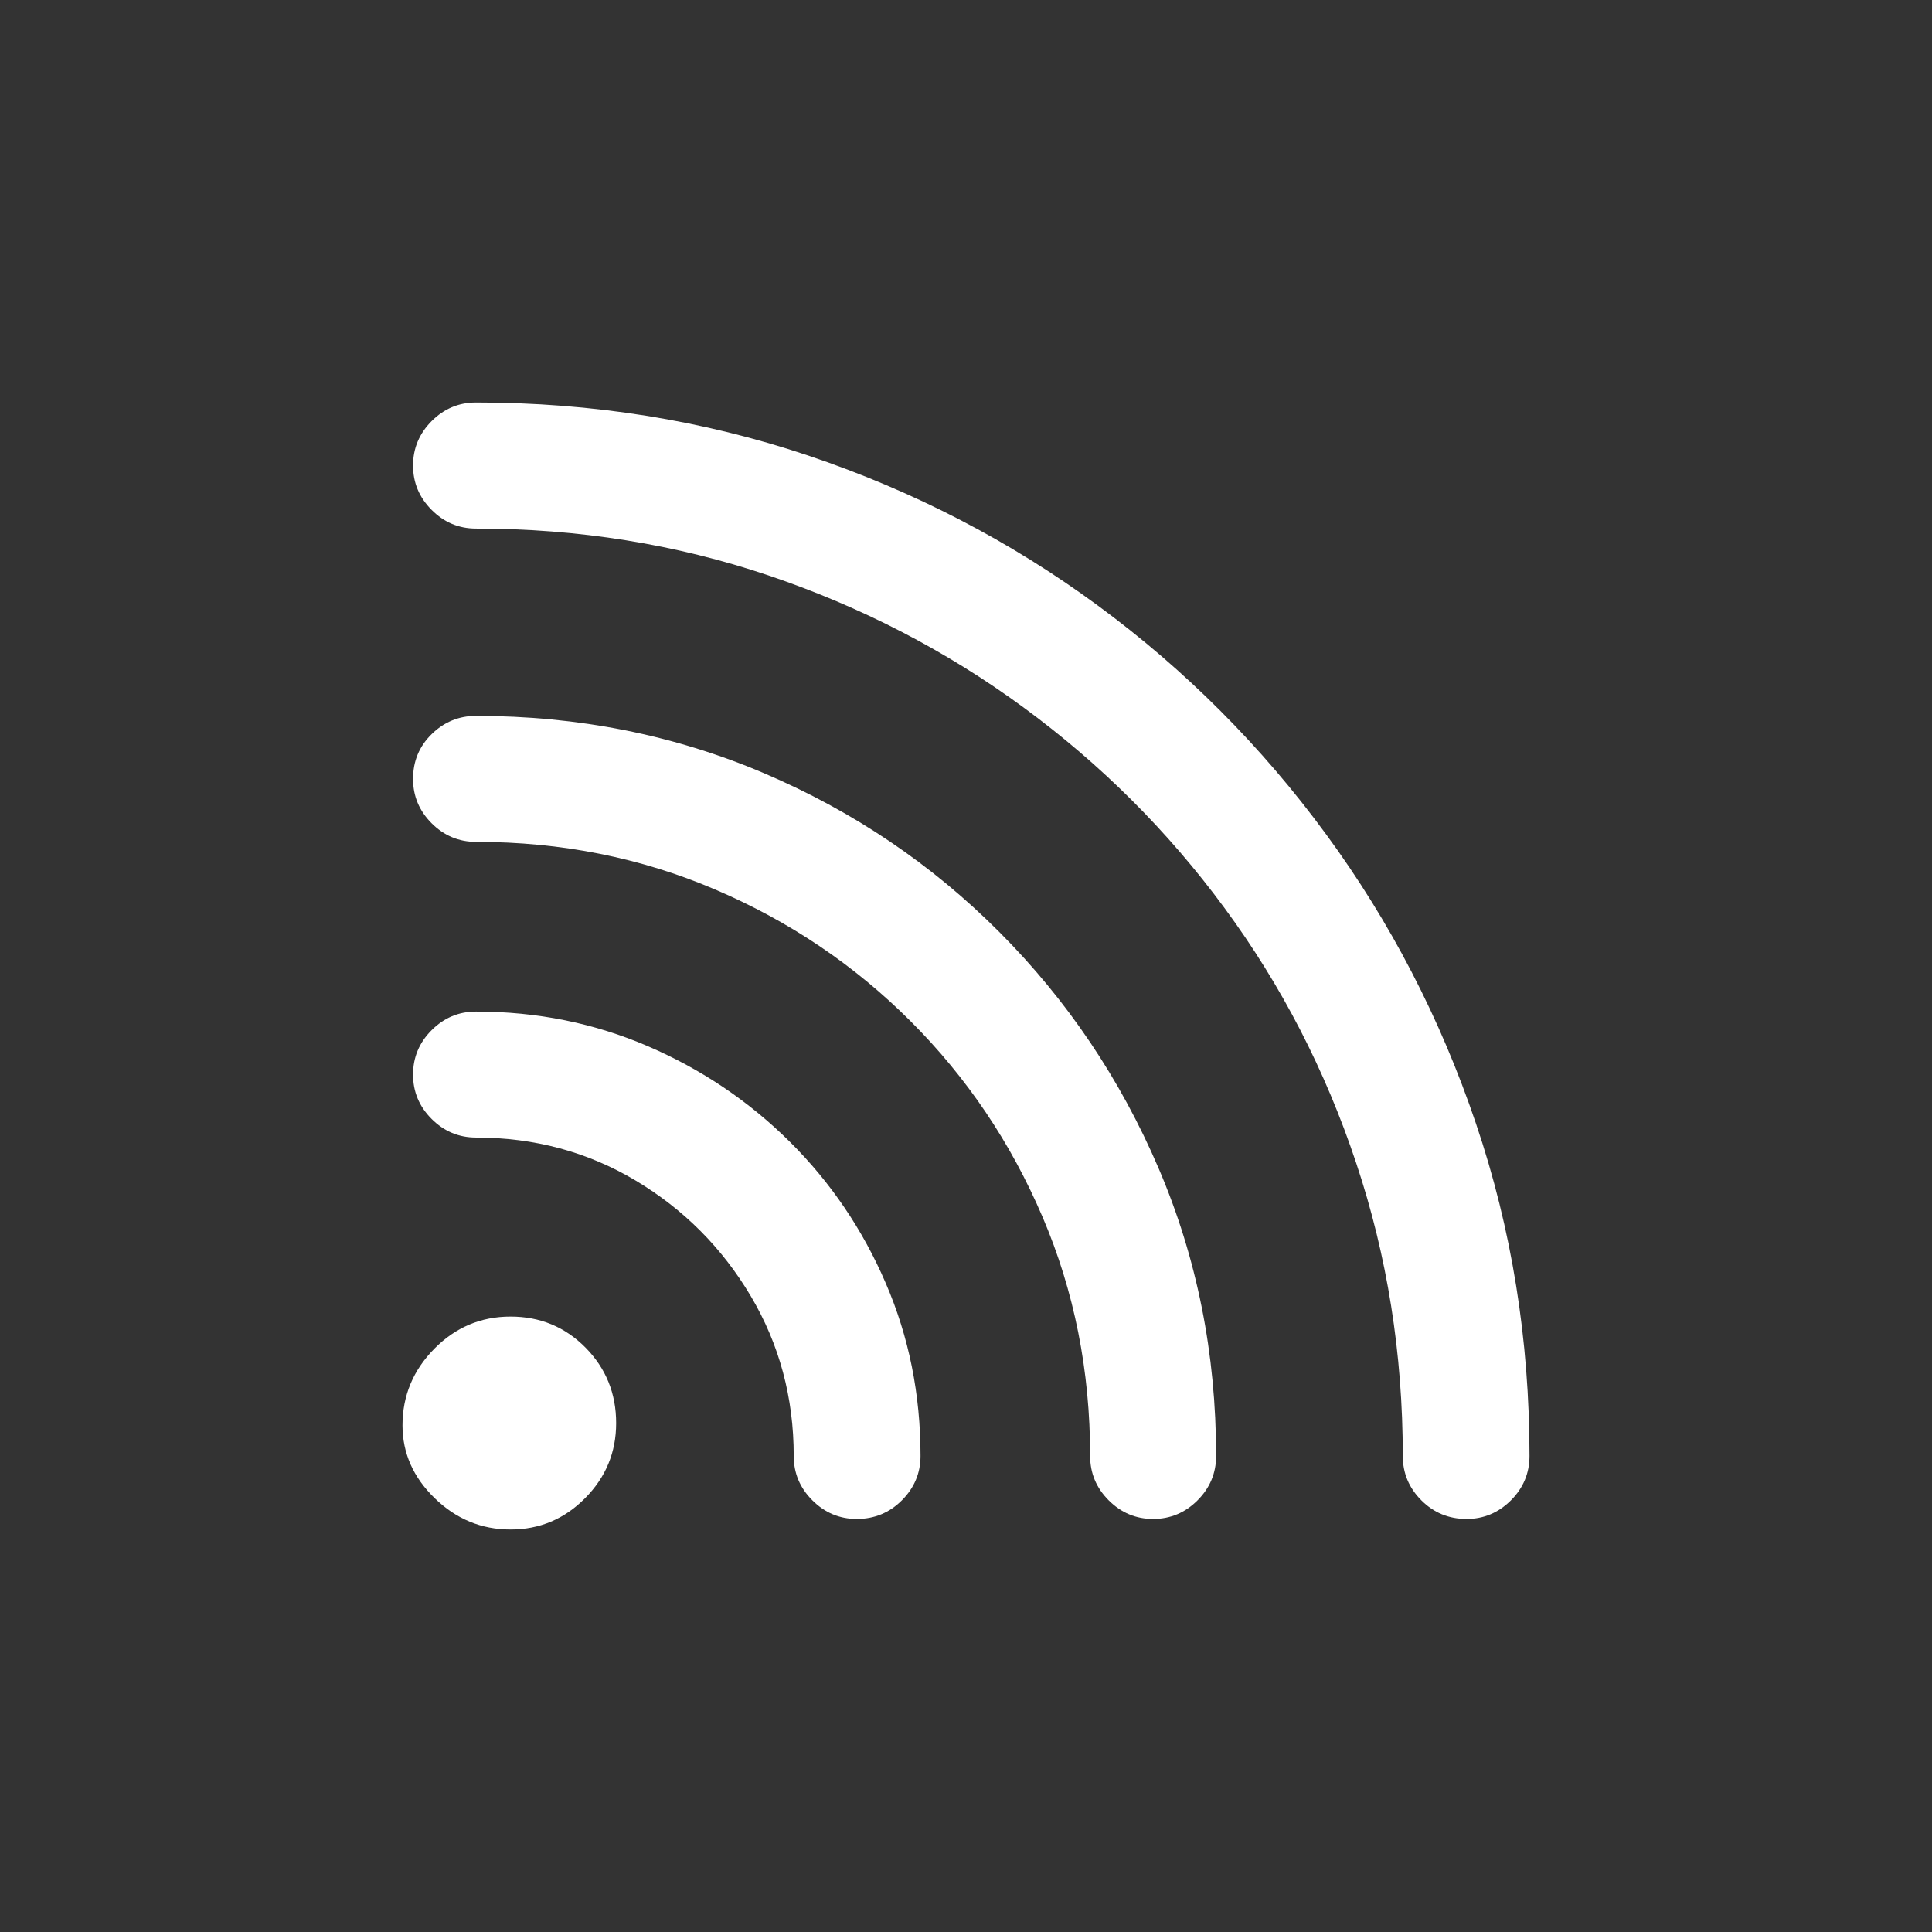 <?xml version="1.0" encoding="UTF-8"?>
<svg width="24px" height="24px" viewBox="0 0 24 24" version="1.1" xmlns="http://www.w3.org/2000/svg" xmlns:xlink="http://www.w3.org/1999/xlink">
    <rect x="0" y="0" width="24" height="24" fill="#333333" stroke="none"/>
    <title>rss</title>
    <g id="rss" stroke="none" stroke-width="1" fill="none" fill-rule="evenodd">
        <path d="M6.342,19 C5.98,19 5.666,18.87 5.399,18.61 C5.133,18.351 5,18.05 5,17.706 C5,17.339 5.132,17.022 5.395,16.755 C5.658,16.489 5.973,16.355 6.342,16.355 C6.71,16.355 7.02,16.484 7.274,16.741 C7.527,16.998 7.654,17.31 7.654,17.679 C7.654,18.04 7.526,18.351 7.269,18.61 C7.012,18.87 6.703,19 6.342,19 Z M5.131,13.349 C5.131,13.135 5.208,12.951 5.362,12.797 C5.516,12.643 5.7,12.566 5.913,12.566 C6.672,12.566 7.385,12.71 8.052,12.998 C8.718,13.285 9.305,13.681 9.812,14.184 C10.319,14.688 10.716,15.273 11.003,15.94 C11.291,16.606 11.435,17.322 11.435,18.087 C11.435,18.3 11.357,18.484 11.203,18.638 C11.049,18.792 10.862,18.869 10.643,18.869 C10.43,18.869 10.246,18.792 10.092,18.638 C9.937,18.484 9.86,18.3 9.86,18.087 C9.86,17.362 9.682,16.7 9.326,16.1 C8.97,15.5 8.493,15.022 7.896,14.665 C7.299,14.309 6.638,14.131 5.913,14.131 C5.7,14.131 5.516,14.054 5.362,13.9 C5.208,13.746 5.131,13.562 5.131,13.349 Z M5.131,9.676 C5.131,9.456 5.208,9.271 5.362,9.12 C5.516,8.969 5.7,8.893 5.913,8.893 C7.183,8.893 8.374,9.13 9.486,9.603 C10.597,10.076 11.574,10.735 12.416,11.58 C13.258,12.425 13.917,13.403 14.393,14.514 C14.869,15.626 15.107,16.816 15.107,18.087 C15.107,18.3 15.03,18.484 14.876,18.638 C14.722,18.792 14.538,18.869 14.324,18.869 C14.111,18.869 13.927,18.792 13.773,18.638 C13.619,18.484 13.542,18.3 13.542,18.087 C13.542,17.03 13.345,16.04 12.951,15.118 C12.557,14.195 12.011,13.385 11.313,12.687 C10.615,11.989 9.805,11.443 8.882,11.049 C7.96,10.655 6.97,10.458 5.913,10.458 C5.7,10.458 5.516,10.381 5.362,10.227 C5.208,10.073 5.131,9.889 5.131,9.676 Z M5.131,5.783 C5.131,5.57 5.208,5.386 5.362,5.231 C5.516,5.077 5.7,5 5.913,5 C7.356,5 8.732,5.22 10.04,5.659 C11.349,6.099 12.547,6.72 13.636,7.521 C14.725,8.322 15.67,9.269 16.471,10.361 C17.272,11.452 17.894,12.652 18.336,13.96 C18.779,15.268 19,16.643 19,18.087 C19,18.3 18.923,18.484 18.769,18.638 C18.614,18.792 18.431,18.869 18.218,18.869 C17.998,18.869 17.811,18.792 17.657,18.638 C17.503,18.484 17.426,18.3 17.426,18.087 C17.426,16.815 17.233,15.603 16.848,14.45 C16.464,13.296 15.919,12.241 15.213,11.282 C14.508,10.324 13.675,9.493 12.713,8.787 C11.752,8.082 10.696,7.536 9.546,7.148 C8.395,6.76 7.185,6.566 5.913,6.566 C5.7,6.566 5.516,6.489 5.362,6.334 C5.208,6.18 5.131,5.996 5.131,5.783 Z" id="Shape" fill="#FFFFFF" fill-rule="nonzero"></path>
    </g>
</svg>